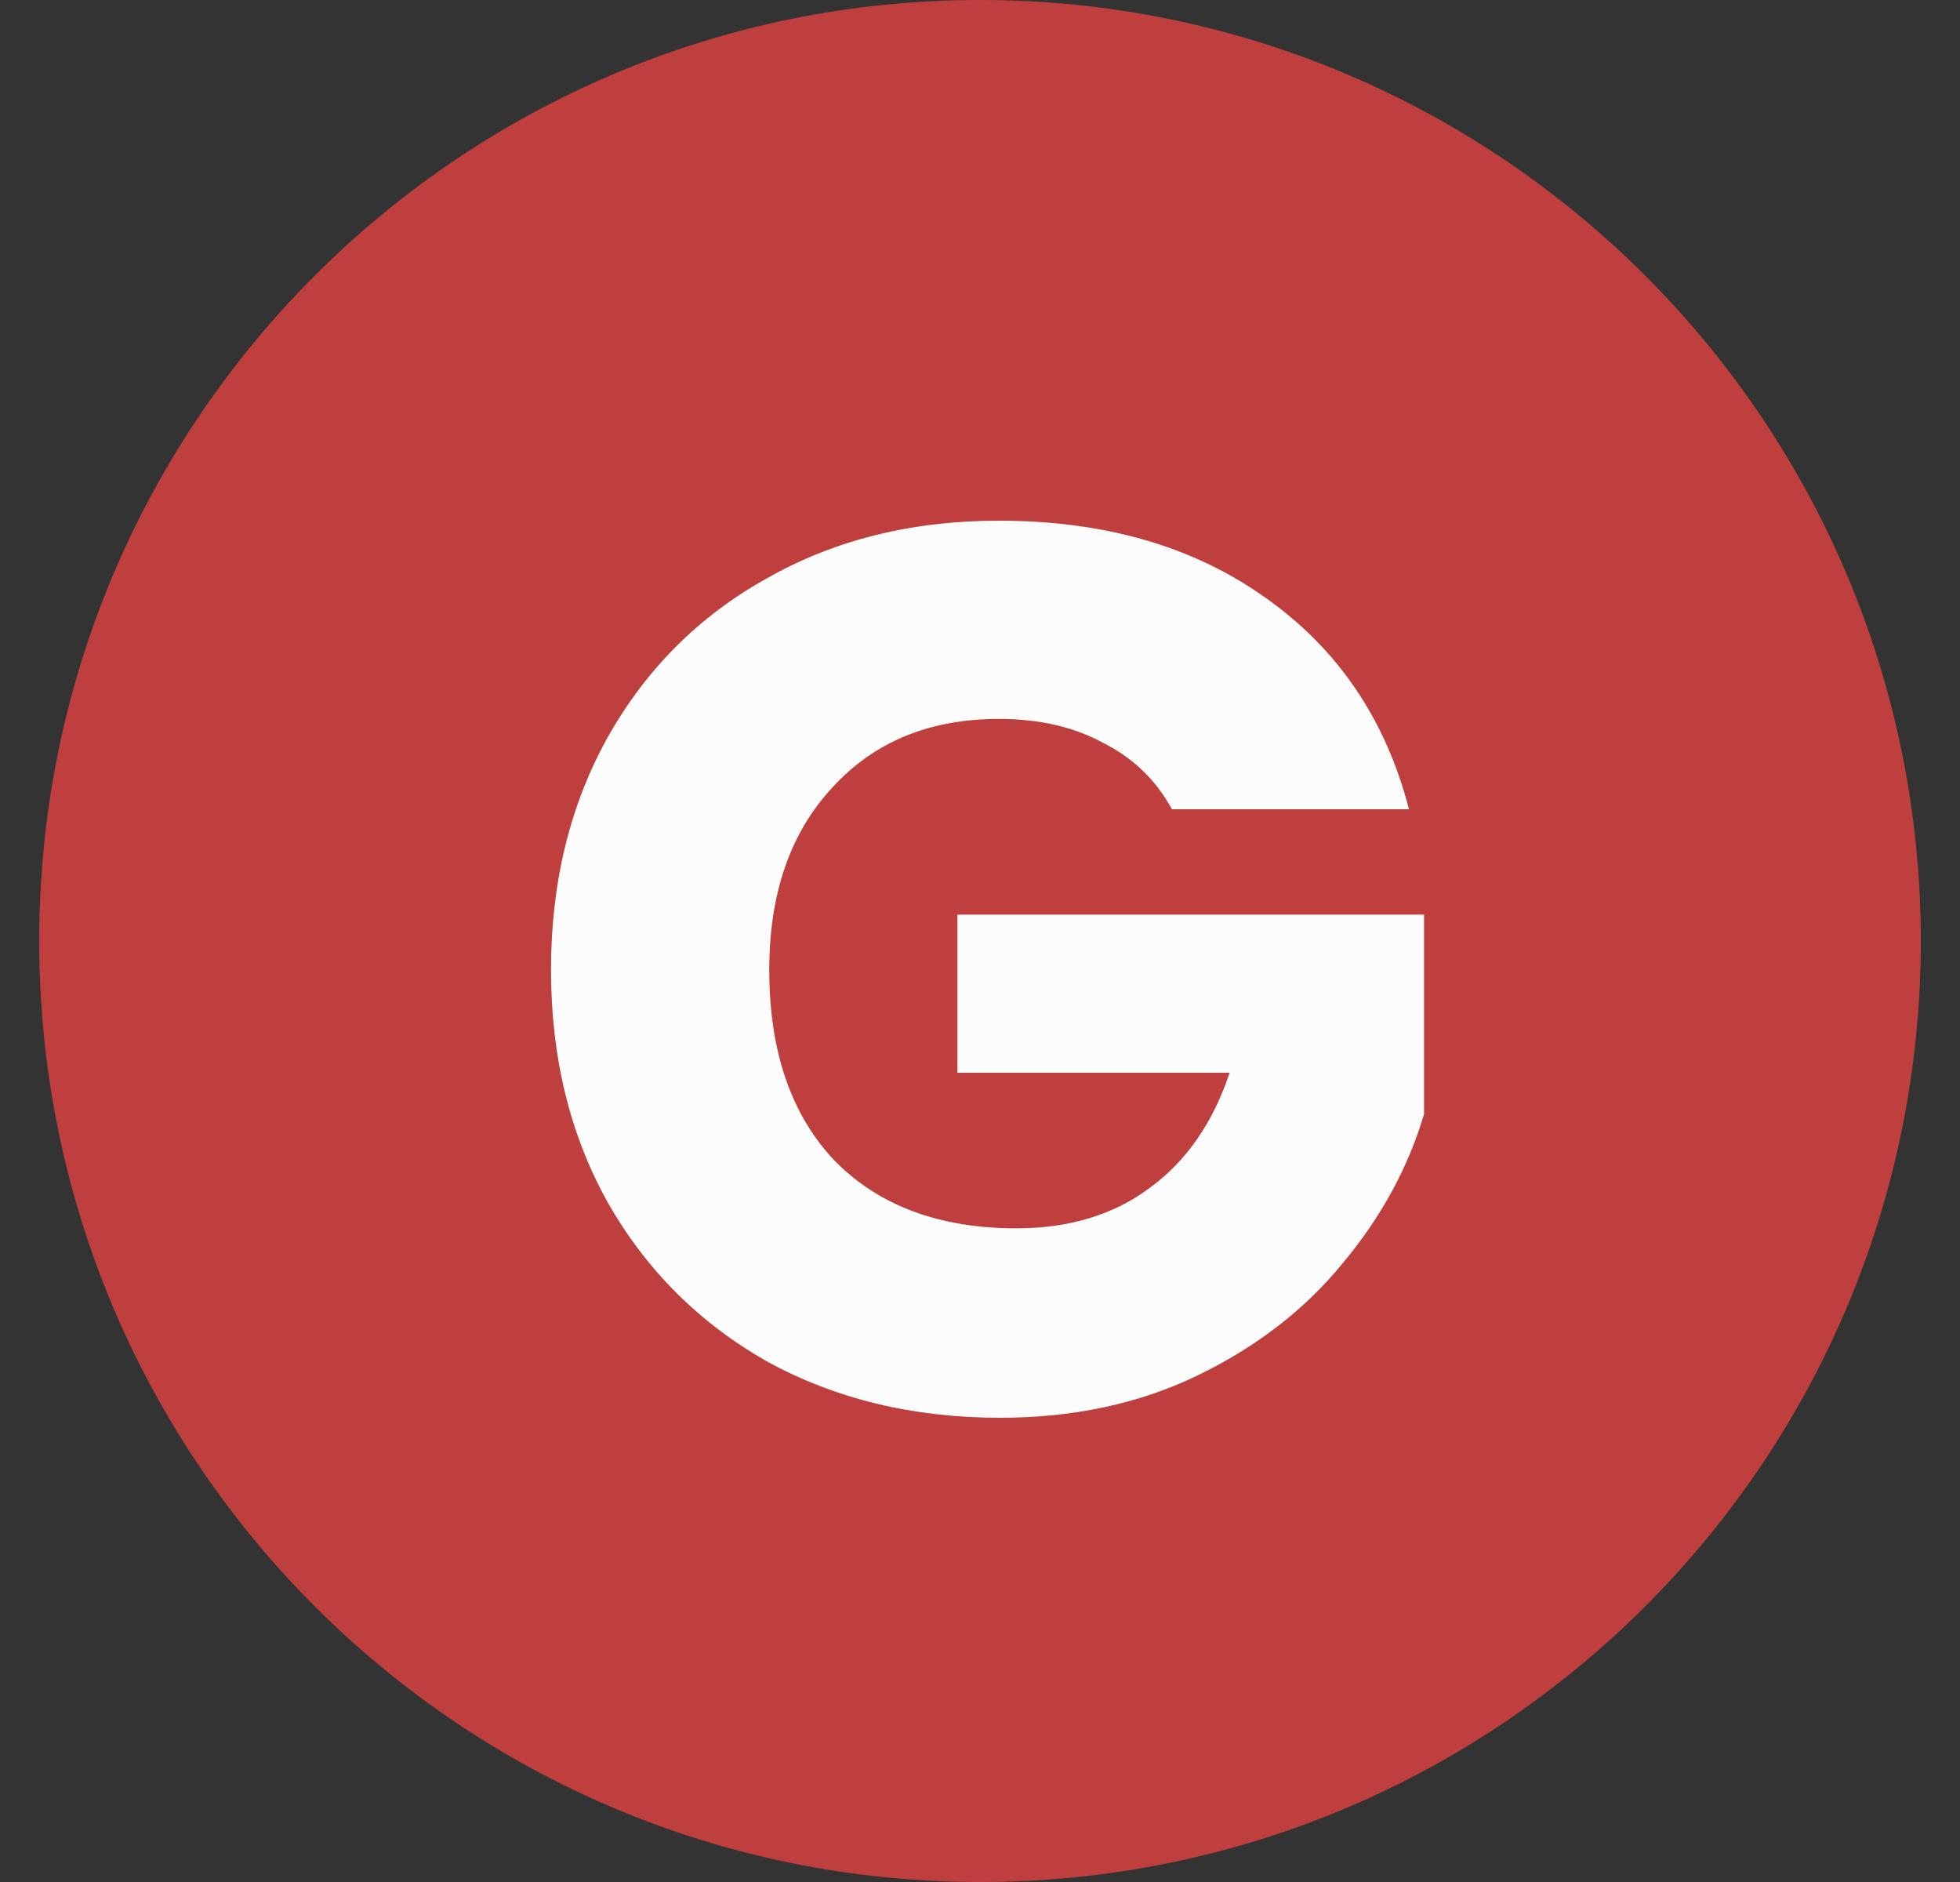 <svg width="25" height="24" viewBox="0 0 25 24" fill="none" xmlns="http://www.w3.org/2000/svg">
<rect x="0" y="0" width="25" height="24" fill="#333333" stroke="none"/>
<path d="M24.5 12C24.5 18.627 19.127 24 12.5 24C5.873 24 0.5 18.627 0.5 12C0.5 5.373 5.873 0 12.5 0C19.127 0 24.5 5.373 24.5 12Z" fill="#BF3F3F"/>
<path d="M14.948 10.32C14.745 9.947 14.452 9.664 14.068 9.472C13.695 9.269 13.252 9.168 12.74 9.168C11.855 9.168 11.145 9.461 10.612 10.048C10.079 10.624 9.812 11.397 9.812 12.368C9.812 13.403 10.089 14.213 10.644 14.8C11.209 15.376 11.983 15.664 12.964 15.664C13.636 15.664 14.201 15.493 14.66 15.152C15.129 14.811 15.471 14.32 15.684 13.68H12.212V11.664H18.164V14.208C17.961 14.891 17.615 15.525 17.124 16.112C16.644 16.699 16.031 17.173 15.284 17.536C14.537 17.899 13.695 18.08 12.756 18.08C11.647 18.08 10.655 17.84 9.78 17.36C8.916 16.869 8.239 16.192 7.748 15.328C7.268 14.464 7.028 13.477 7.028 12.368C7.028 11.259 7.268 10.272 7.748 9.408C8.239 8.533 8.916 7.856 9.78 7.376C10.644 6.885 11.631 6.64 12.74 6.64C14.084 6.64 15.215 6.965 16.132 7.616C17.06 8.267 17.673 9.168 17.972 10.32H14.948Z" fill="#FCFCFC"/>
</svg>
